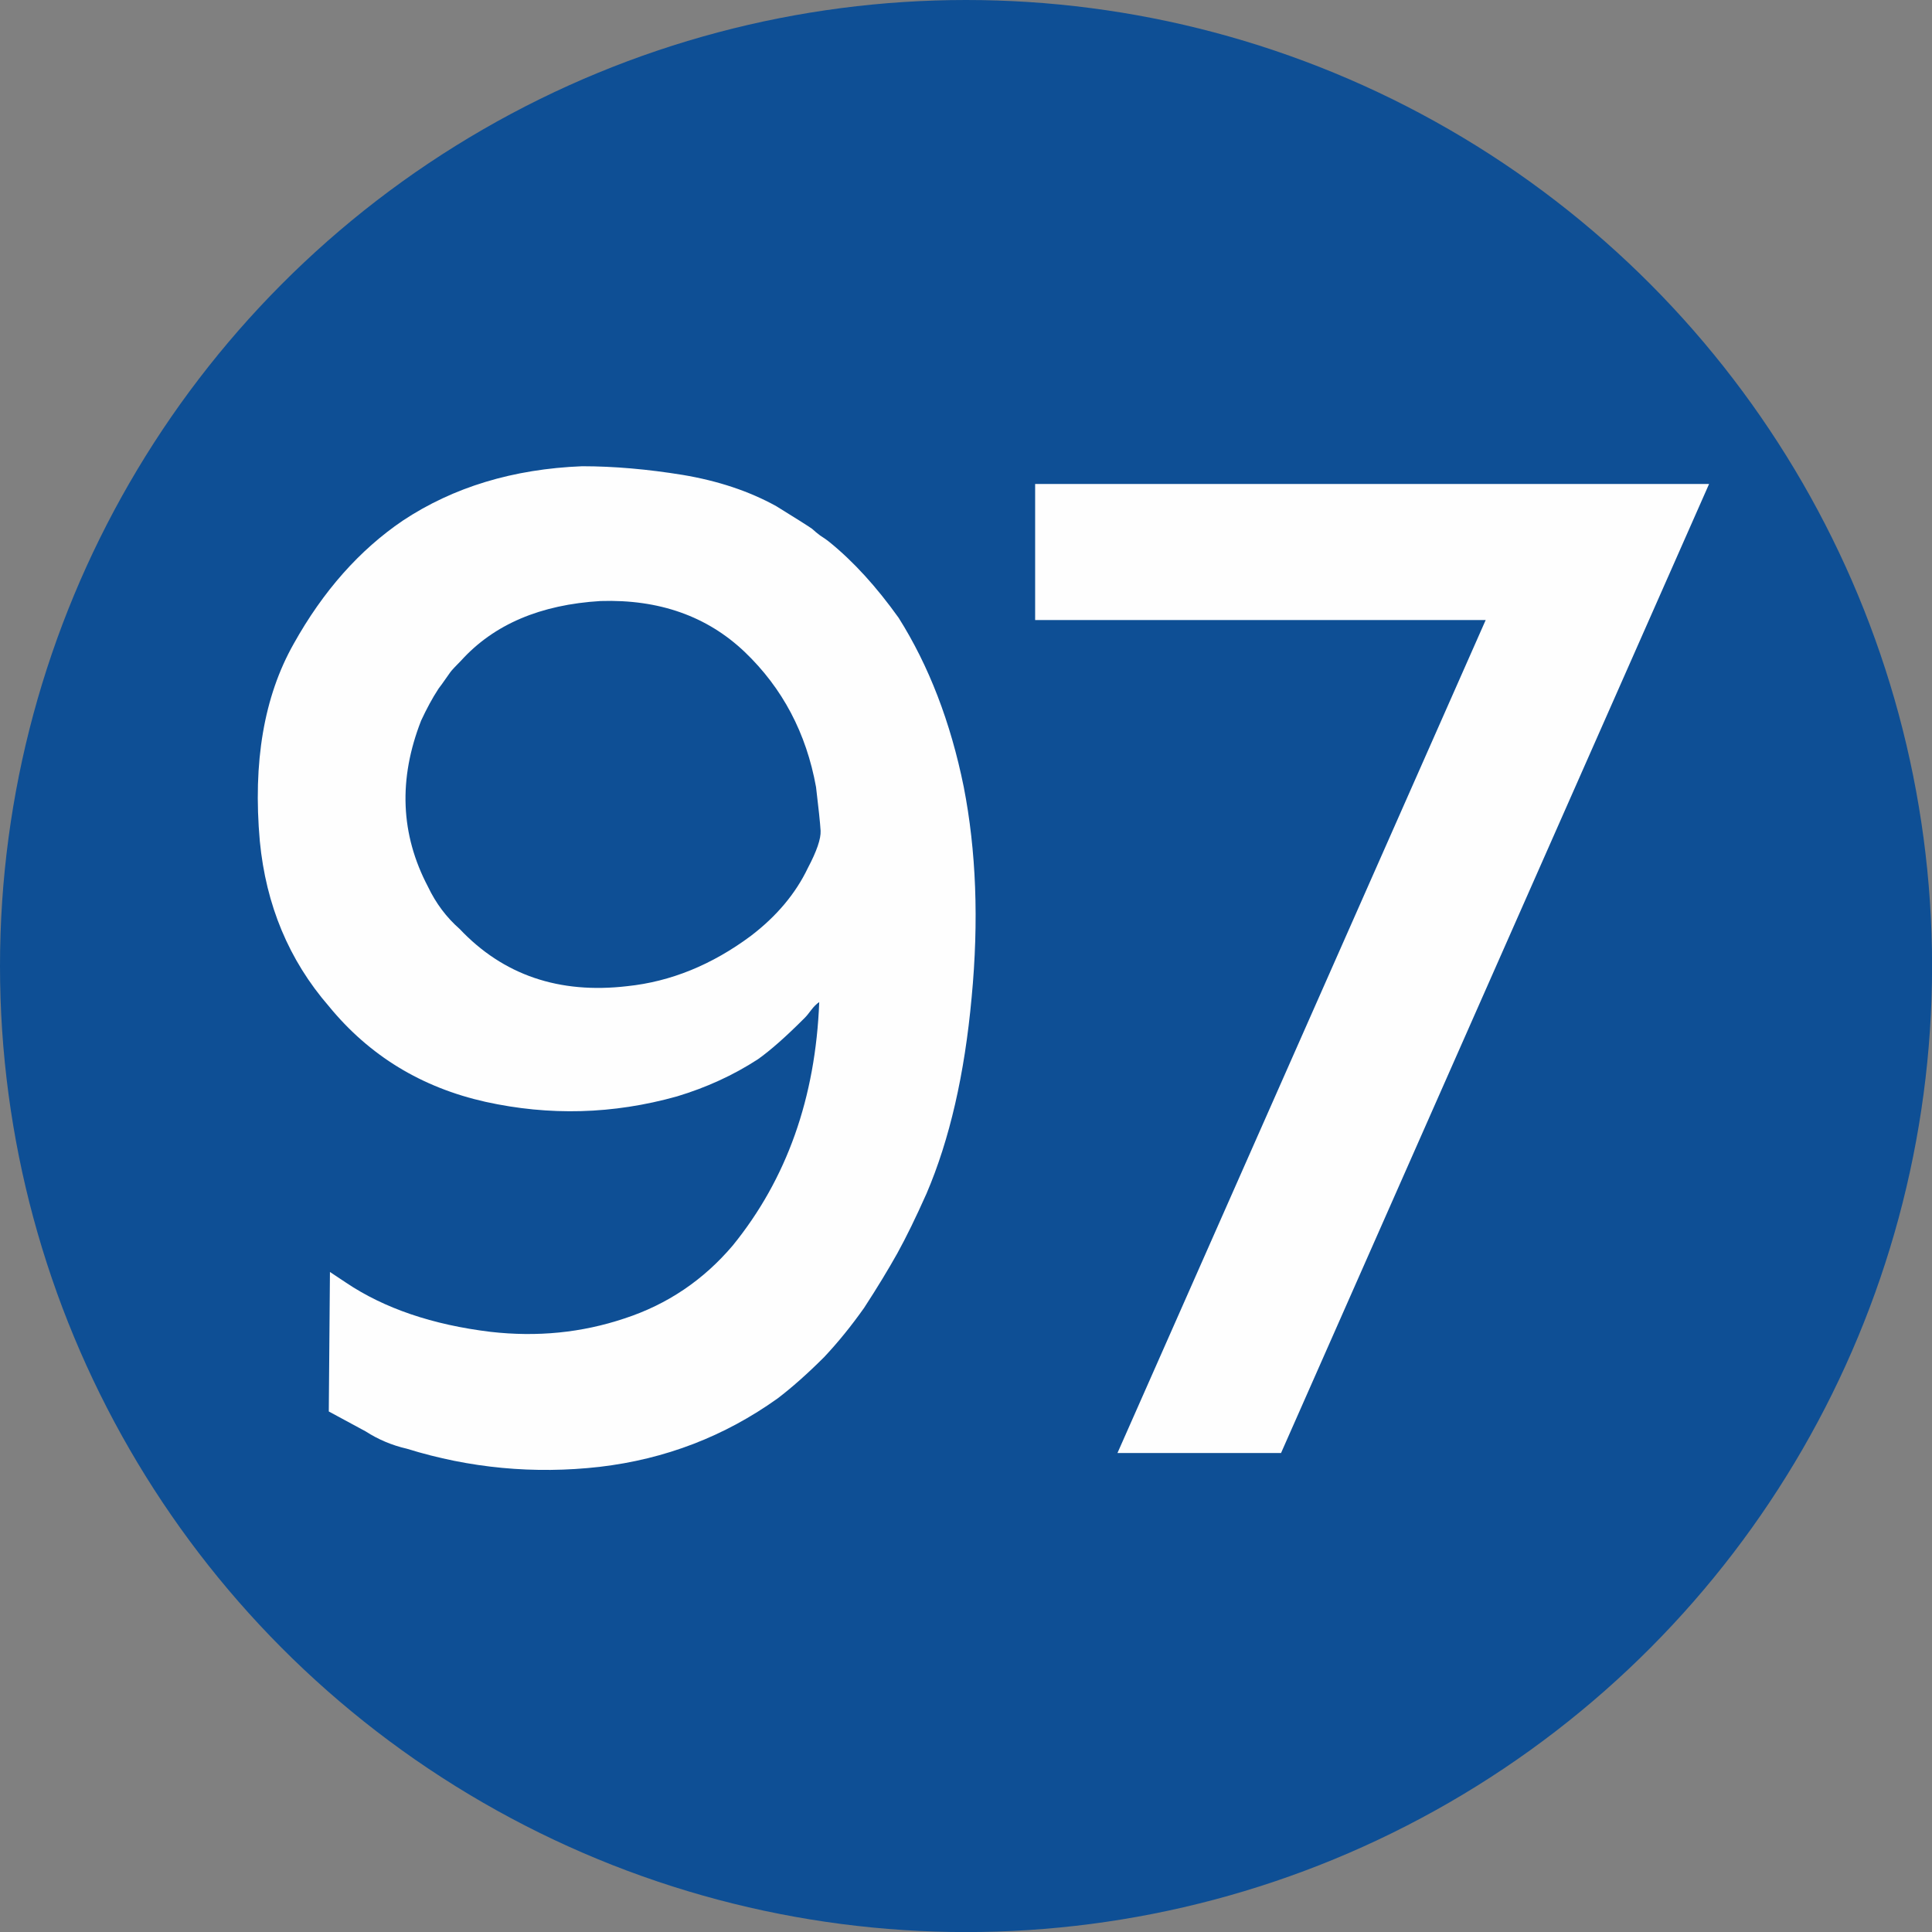 <?xml version="1.0" encoding="UTF-8"?>
<!DOCTYPE svg PUBLIC "-//W3C//DTD SVG 1.1//EN" "http://www.w3.org/Graphics/SVG/1.1/DTD/svg11.dtd">
<svg xmlns="http://www.w3.org/2000/svg" xml:space="preserve" width="591px" height="591px" version="1.1" style="shape-rendering:geometricPrecision; text-rendering:geometricPrecision; image-rendering:optimizeQuality; fill-rule:evenodd; clip-rule:evenodd"
viewBox="0 0 283.23 283.23"
 xmlns:xlink="http://www.w3.org/1999/xlink">
 <rect x="0" y="0" width="283.23" height="283.23" fill="#808080" stroke="none"/>
 <defs>
  <style type="text/css">
   <![CDATA[
    .fil0 {fill:#0E4F95}
    .fil1 {fill:#FEFEFE;fill-rule:nonzero}
   ]]>
  </style>
 </defs>
 <g id="Layer_x0020_1">
  <g id="_1912709965408">
   <circle class="fil0" cx="141.62" cy="141.62" r="141.62"/>
  </g>
  <path class="fil1" d="M48.2 206.92l0.17 -20.45c1.56,1.03 2.36,1.57 2.36,1.57 5.58,3.75 12.67,6.18 21.21,7.21 6.79,0.77 13.31,0.14 19.59,-1.96 6.32,-2.06 11.61,-5.65 15.9,-10.71 7.91,-9.74 12.13,-21.65 12.67,-35.68 -0.4,0.27 -0.8,0.67 -1.17,1.16 -0.4,0.54 -0.73,0.94 -1,1.2 -2.72,2.73 -4.98,4.72 -6.81,6.02 -3.63,2.36 -7.59,4.16 -11.87,5.45 -9.38,2.63 -18.73,2.86 -28.07,0.8 -9.35,-2.09 -17.03,-6.75 -22.98,-14.03 -5.85,-6.75 -9.21,-14.83 -10.11,-24.18 -1.03,-11.57 0.6,-21.21 4.96,-28.93 4.32,-7.75 9.67,-13.77 15.99,-18.06 7.42,-4.92 16.2,-7.58 26.31,-7.98 4.68,0 9.61,0.44 14.73,1.27 5.12,0.86 9.71,2.36 13.73,4.59 2.73,1.69 4.49,2.79 5.25,3.32 0.4,0.37 0.8,0.7 1.17,0.97 0.4,0.26 0.86,0.56 1.36,0.96 3.53,2.86 6.89,6.55 10.15,11.11 4.42,7.01 7.61,15.26 9.54,24.77 1.83,9.35 2.23,19.66 1.16,30.9 -1.03,11.24 -3.22,20.81 -6.61,28.73 -1.57,3.52 -3,6.45 -4.29,8.78 -1.3,2.32 -2.93,5.02 -4.86,7.98 -1.83,2.59 -3.79,5.02 -5.85,7.21 -2.46,2.46 -4.76,4.49 -6.82,6.06 -7.81,5.58 -16.49,8.91 -26.1,10.04 -9.61,1.09 -19.06,0.2 -28.27,-2.66 -2.19,-0.5 -4.22,-1.37 -6.02,-2.53l-5.42 -2.93zm19.19 -70.73c6.38,6.75 14.56,9.55 24.57,8.38 6.35,-0.66 12.41,-3.12 18.13,-7.38 3.75,-2.86 6.55,-6.19 8.34,-9.94 1.3,-2.46 1.93,-4.29 1.87,-5.46 -0.07,-1.16 -0.3,-3.32 -0.67,-6.41 -1.43,-7.92 -4.92,-14.5 -10.44,-19.79 -5.52,-5.26 -12.57,-7.75 -21.15,-7.48 -8.81,0.53 -15.63,3.42 -20.45,8.74 -0.4,0.4 -0.7,0.73 -0.97,1 -0.26,0.27 -0.53,0.57 -0.79,0.96 -0.9,1.3 -1.44,2.03 -1.53,2.13 -0.94,1.43 -1.77,3 -2.56,4.69 -3.36,8.58 -3.03,16.69 0.99,24.34 1.17,2.46 2.73,4.53 4.66,6.22zm96.43 76.82l53.98 -122.11 -66.05 0 0 -19.95 98.8 0 -62.75 142.06 -23.98 0z"/>
 </g>
</svg>
